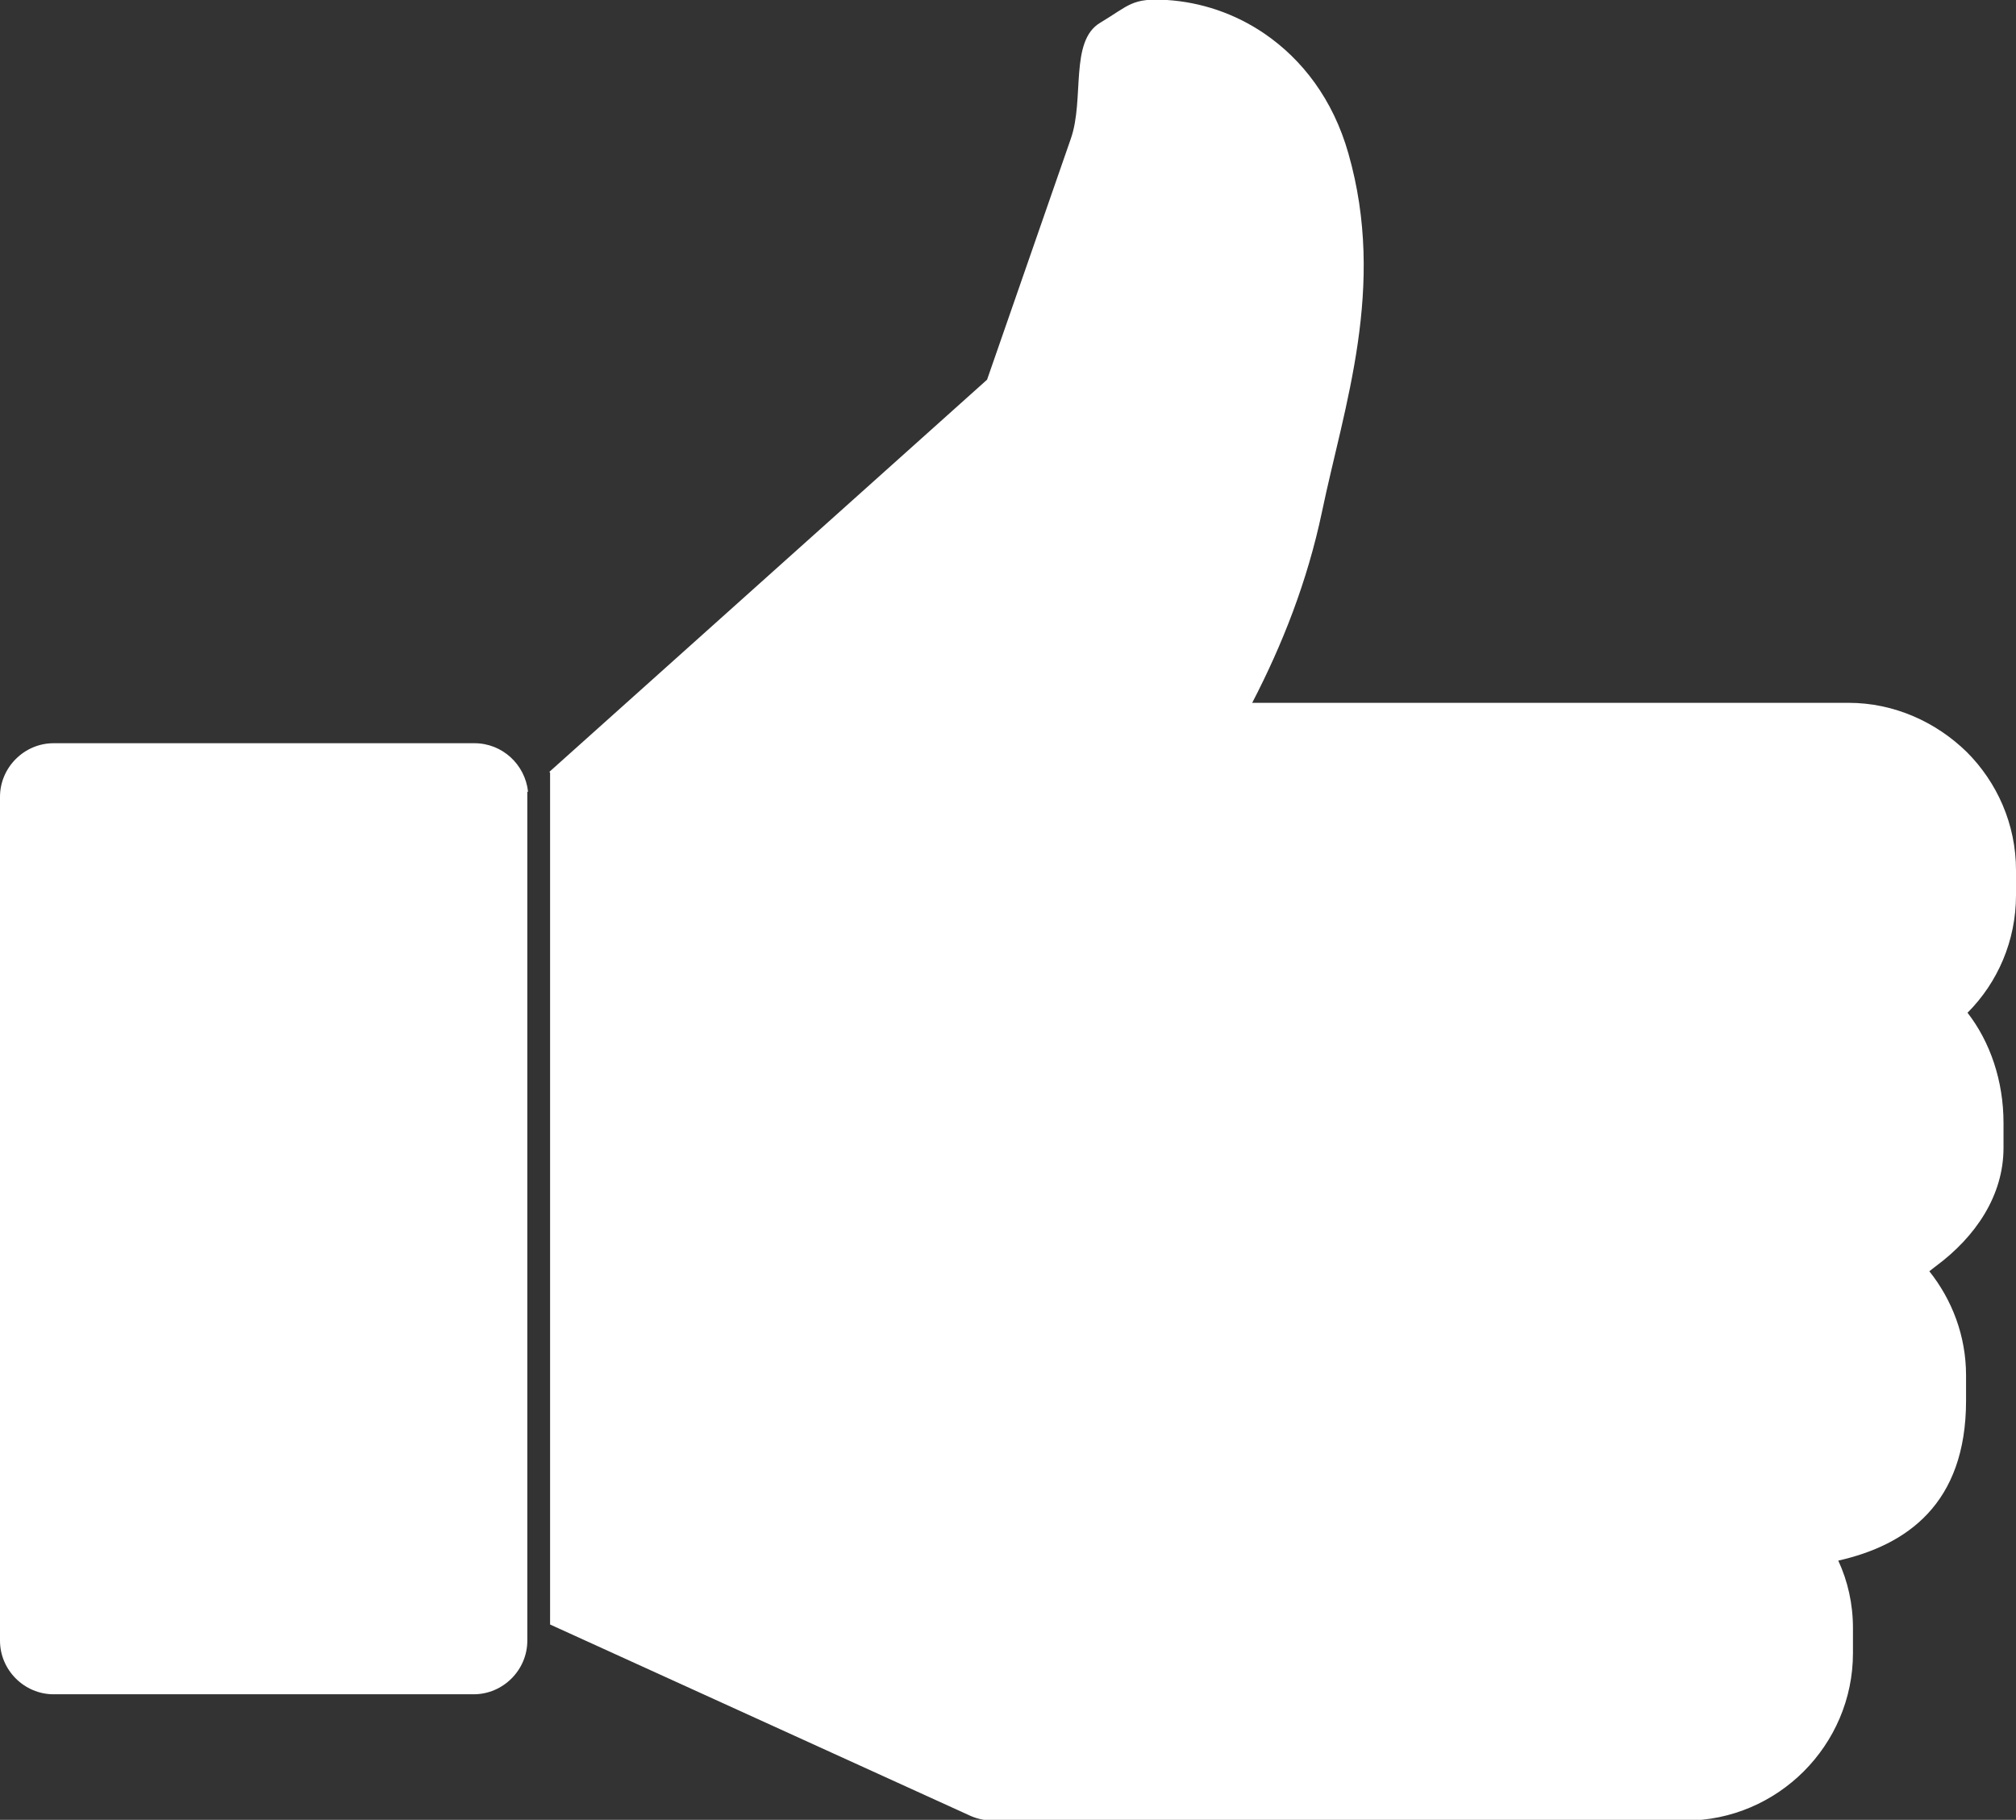 <?xml version="1.0" encoding="UTF-8"?>
<svg id="Layer_2" data-name="Layer 2" xmlns="http://www.w3.org/2000/svg" viewBox="0 0 27.45 24.78">
  <rect x="0" y="0" width="27.45" height="24.78" fill="#333333" stroke="none"/>
  <defs>
    <style>
      .cls-1 {
        fill: #fff;
        fill-rule: evenodd;
      }
    </style>
  </defs>
  <g id="Layer_1-2" data-name="Layer 1">
    <path class="cls-1" d="M7.18,10.78h0s0,11.2,0,11.2h0s0,.36,0,.36c0,.4-.33.73-.73.73H.73c-.4,0-.73-.33-.73-.73v-11.49c0-.4.33-.73.73-.73h5.73c.38,0,.69.29.73.66h0ZM7.48,10.51l5.96-5.34,1.14-3.28c.19-.54-.02-1.33.4-1.58.4-.24.43-.34.91-.31.46.03.92.18,1.33.46.51.35.93.89,1.14,1.63.52,1.82-.06,3.44-.36,4.88-.2.95-.54,1.81-.95,2.6h8.12c.62,0,1.19.26,1.61.67h0c.41.41.67.98.67,1.61v.34c0,.62-.25,1.19-.66,1.6.31.4.49.93.49,1.5v.34c0,.65-.38,1.21-.92,1.61l-.09.07c.31.39.5.88.5,1.42v.34c0,1.41-.81,1.97-1.74,2.18.13.28.2.59.2.92v.34c0,.63-.26,1.2-.67,1.61s-.98.67-1.61.67h-9.43c-.12,0-.24-.03-.34-.08l-5.69-2.59v-11.6Z"/>
  </g>
</svg>